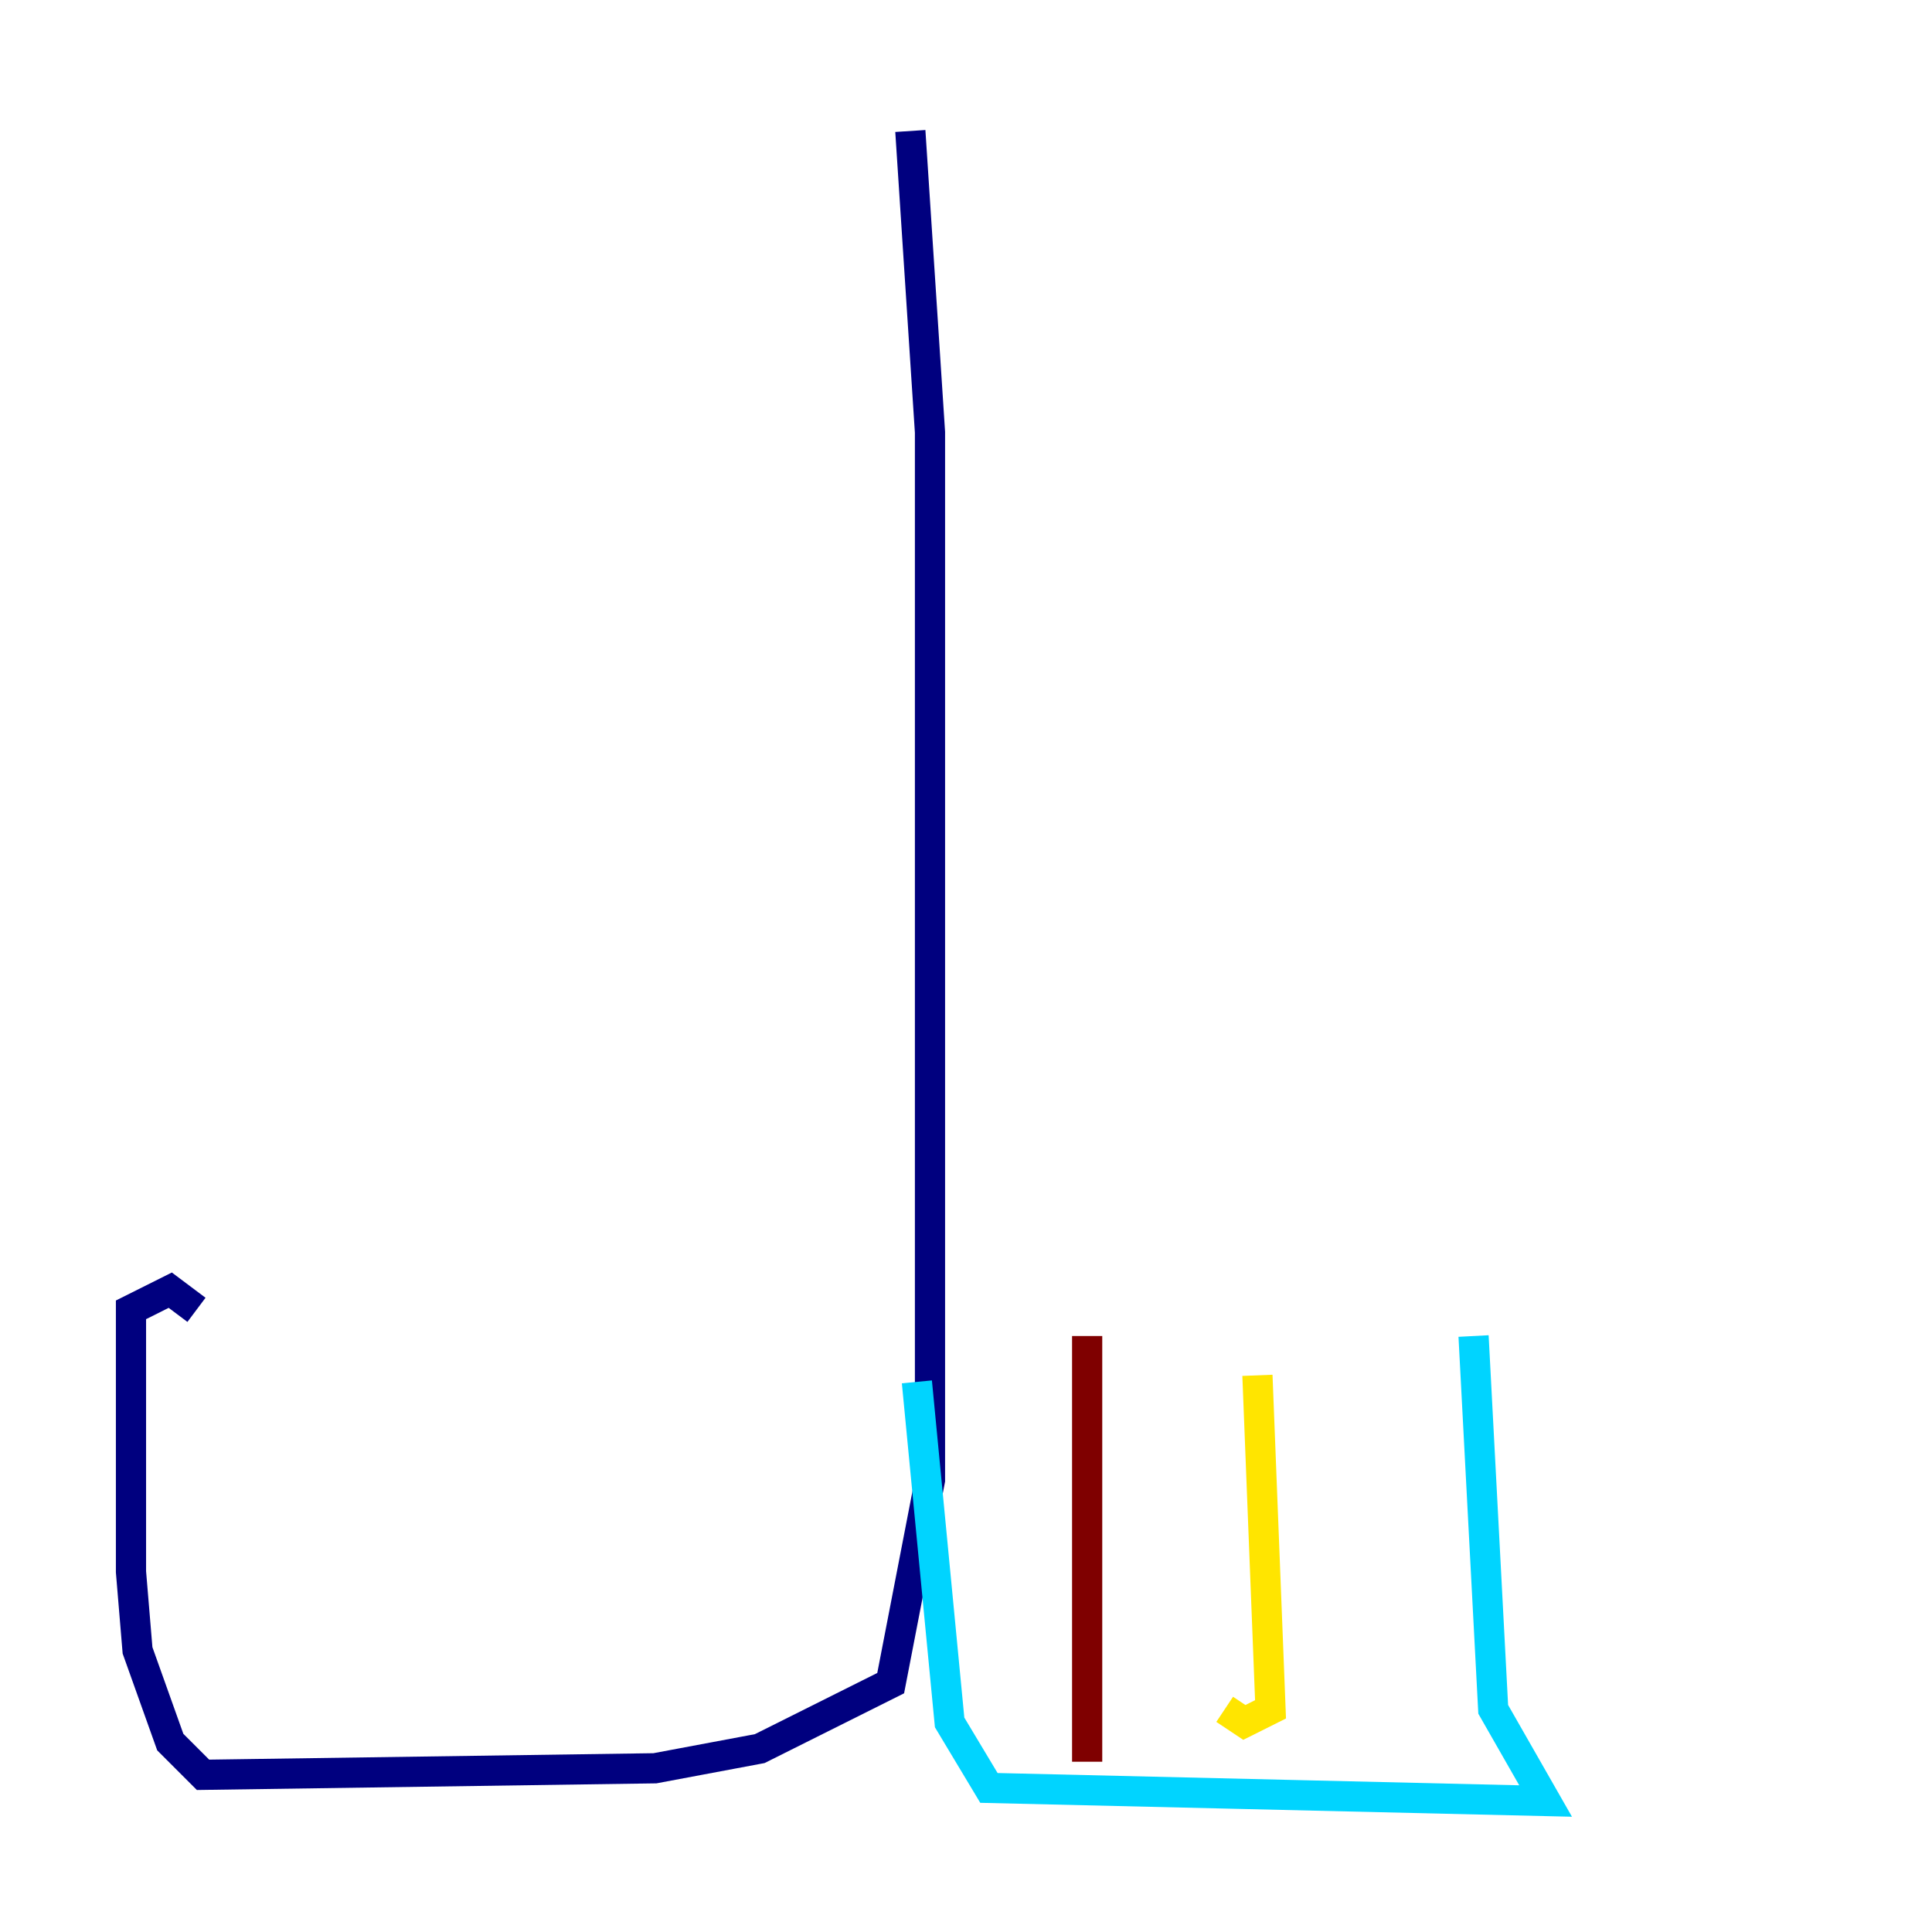 <?xml version="1.0" encoding="utf-8" ?>
<svg baseProfile="tiny" height="128" version="1.2" viewBox="0,0,128,128" width="128" xmlns="http://www.w3.org/2000/svg" xmlns:ev="http://www.w3.org/2001/xml-events" xmlns:xlink="http://www.w3.org/1999/xlink"><defs /><polyline fill="none" points="60.312,8.678 61.614,28.637 61.614,98.061 59.01,111.512 50.332,115.851 43.39,117.153 13.451,117.586 11.281,115.417 9.112,109.342 8.678,104.136 8.678,86.78 11.281,85.478 13.017,86.78" stroke="#00007f" stroke-width="2" /><polyline fill="none" points="60.746,91.552 62.915,114.115 65.519,118.454 102.4,119.322 98.929,113.248 97.627,88.515" stroke="#00d4ff" stroke-width="2" /><polyline fill="none" points="81.139,113.248 82.441,114.115 84.176,113.248 83.308,91.119" stroke="#ffe500" stroke-width="2" /><polyline fill="none" points="72.027,116.719 72.027,88.515" stroke="#7f0000" stroke-width="2" /></svg>